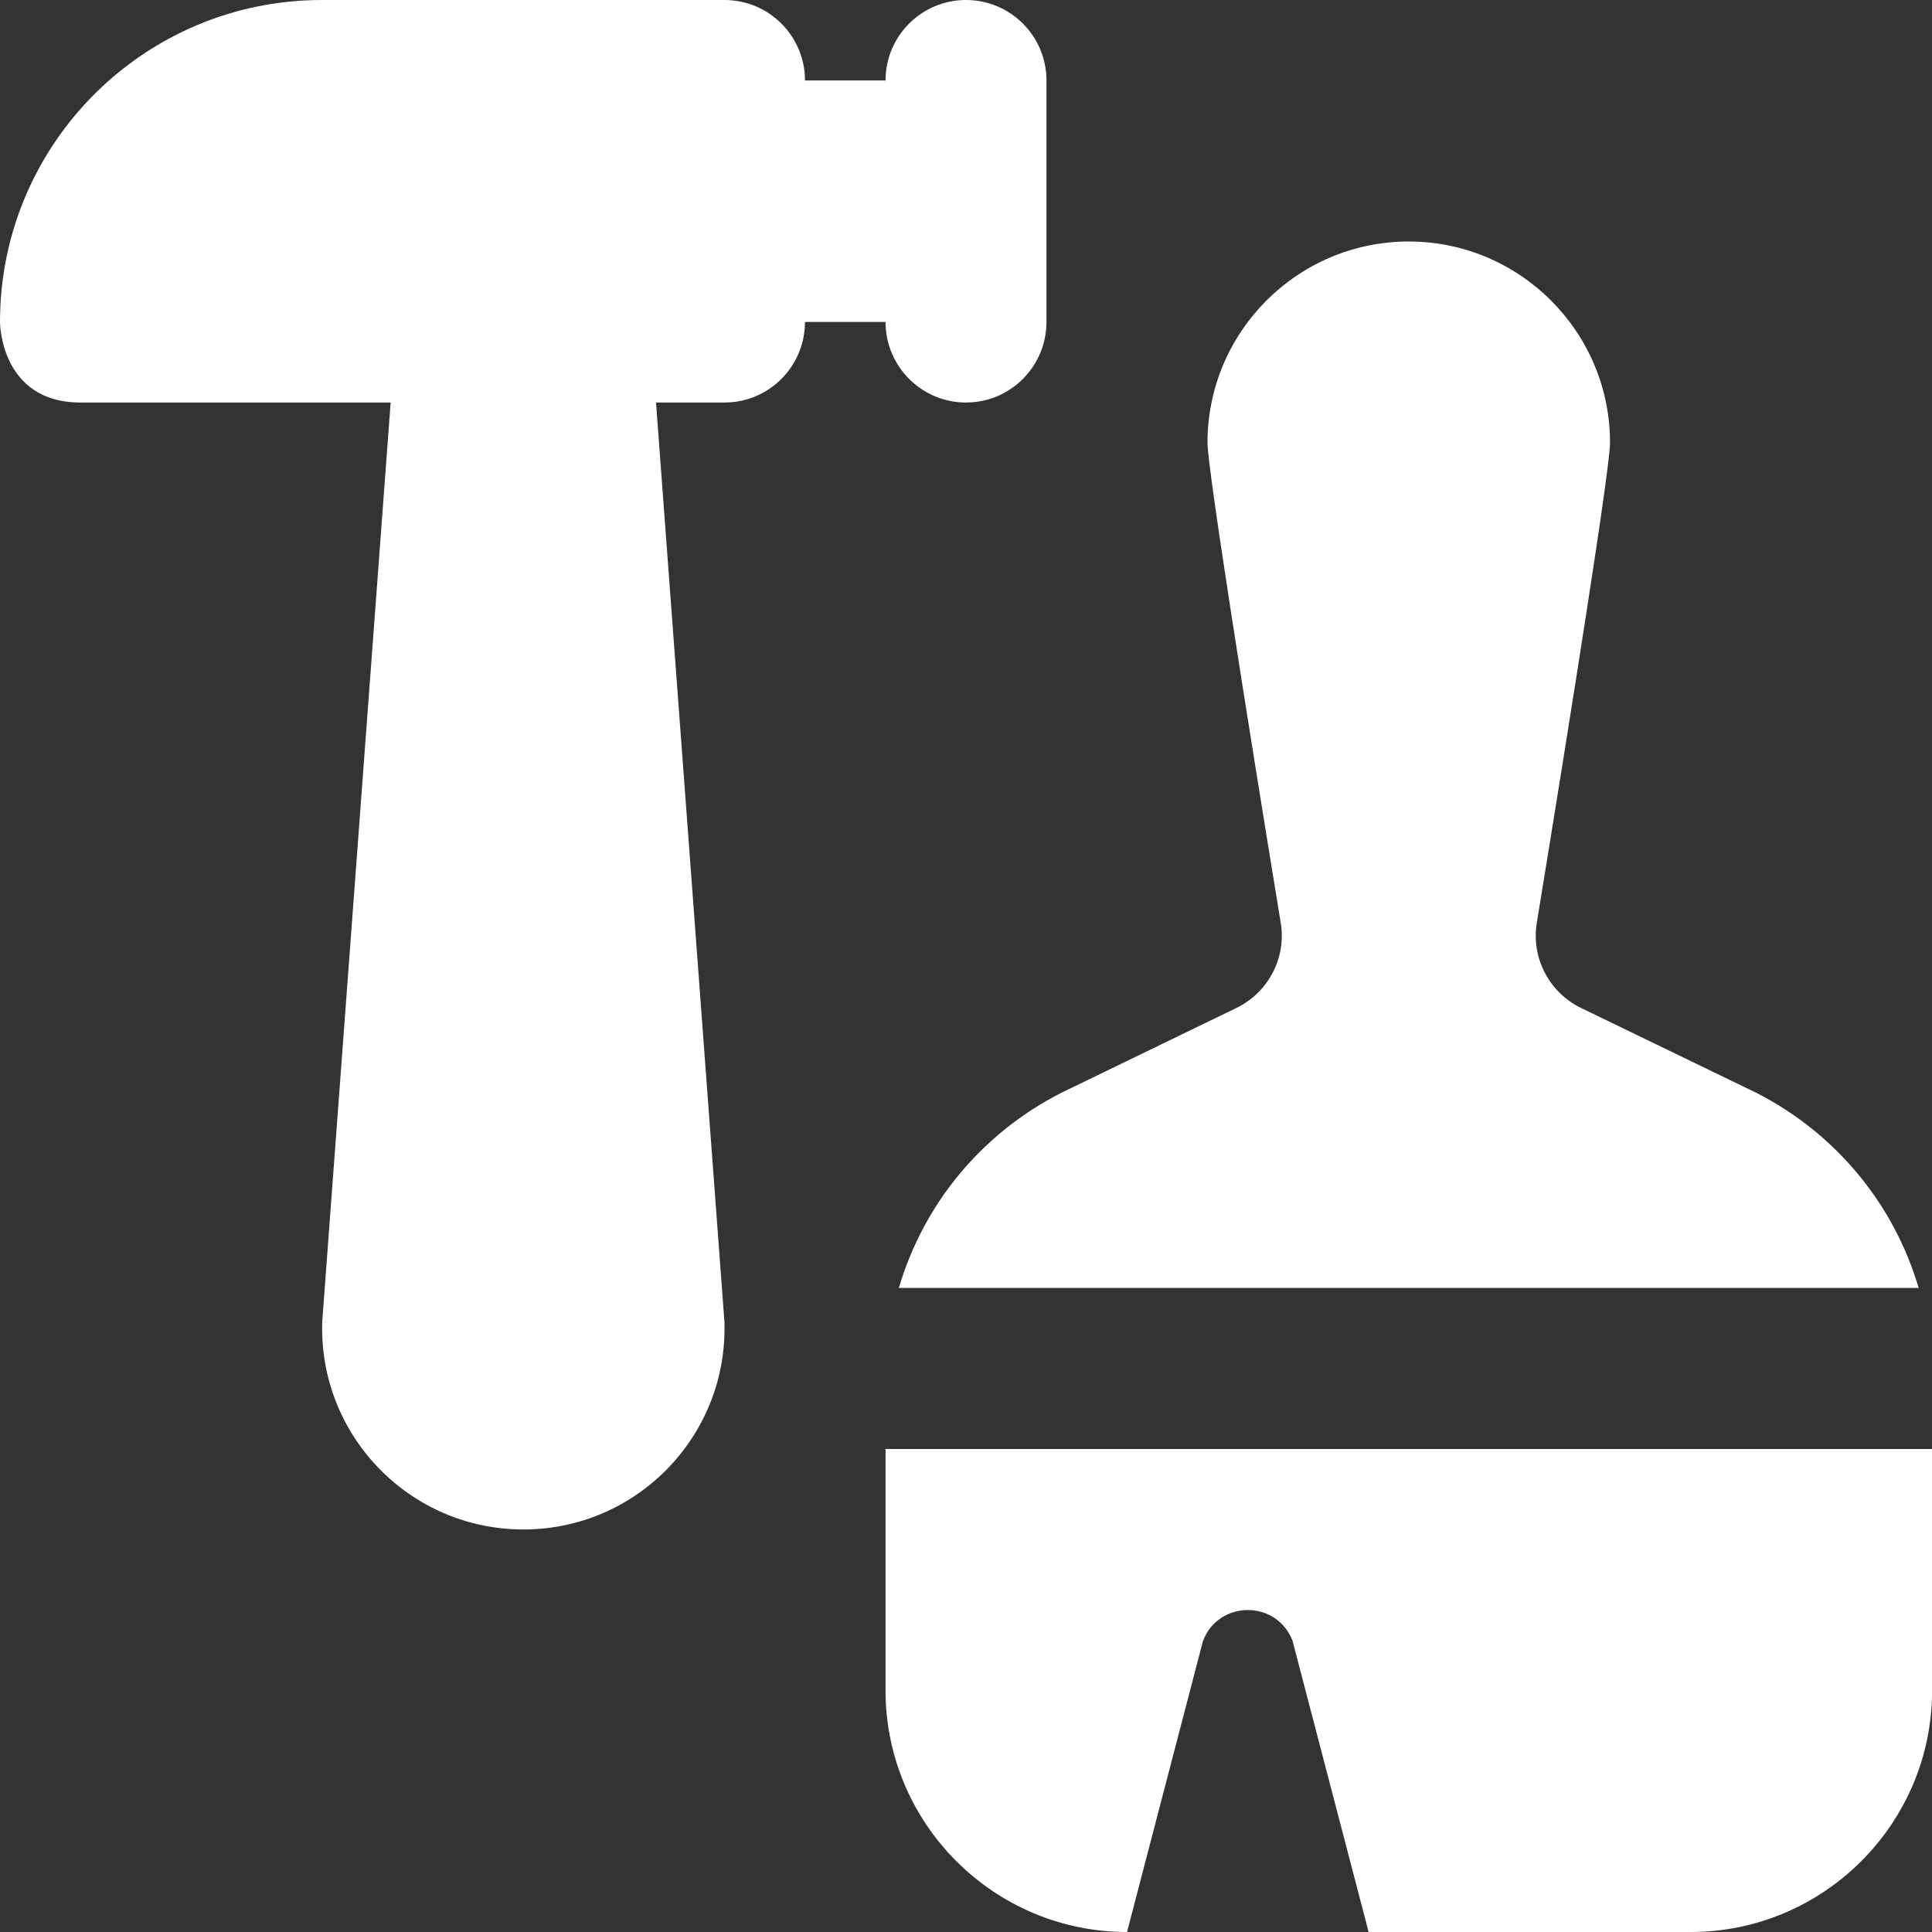 <svg width="20" height="20" viewBox="0 0 20 20" fill="none" xmlns="http://www.w3.org/2000/svg">
<rect x="0" y="0" width="20" height="20" fill="#333333" stroke="none"/>
<g clip-path="url(#clip0_234_4870)">
<path d="M9.167 3.333H8.333C8.333 3.793 7.96 4.167 7.5 4.167H6.791L7.499 13.678C7.54 14.857 6.596 15.833 5.418 15.833C4.239 15.833 3.295 14.856 3.336 13.678L4.044 4.167H0.833C0 4.167 0 3.333 0 3.333C0 1.492 1.492 0 3.333 0H7.5C7.96 0 8.333 0.373 8.333 0.833H9.167C9.167 0.373 9.54 0 10 0C10.46 0 10.833 0.373 10.833 0.833V3.333C10.833 3.793 10.46 4.167 10 4.167C9.54 4.167 9.167 3.793 9.167 3.333ZM12.798 10.435L10.988 11.312C10.156 11.735 9.559 12.469 9.305 13.333H19.862C19.607 12.47 19.011 11.736 18.18 11.312L16.368 10.435C16.037 10.274 15.849 9.916 15.909 9.552C16.268 7.357 16.667 4.843 16.667 4.583C16.667 3.434 15.732 2.5 14.583 2.5C13.434 2.5 12.5 3.434 12.5 4.583C12.5 4.843 12.898 7.357 13.258 9.552C13.318 9.916 13.13 10.274 12.798 10.435ZM9.167 15V17.5C9.167 18.878 10.288 20 11.667 20L12.453 16.988C12.614 16.56 13.22 16.56 13.381 16.988L14.168 20H17.501C18.879 20 20.001 18.878 20.001 17.5V15H9.168H9.167Z" fill="white"/>
</g>
<defs>
<clipPath id="clip0_234_4870">
<rect width="20" height="20" fill="white"/>
</clipPath>
</defs>
</svg>
